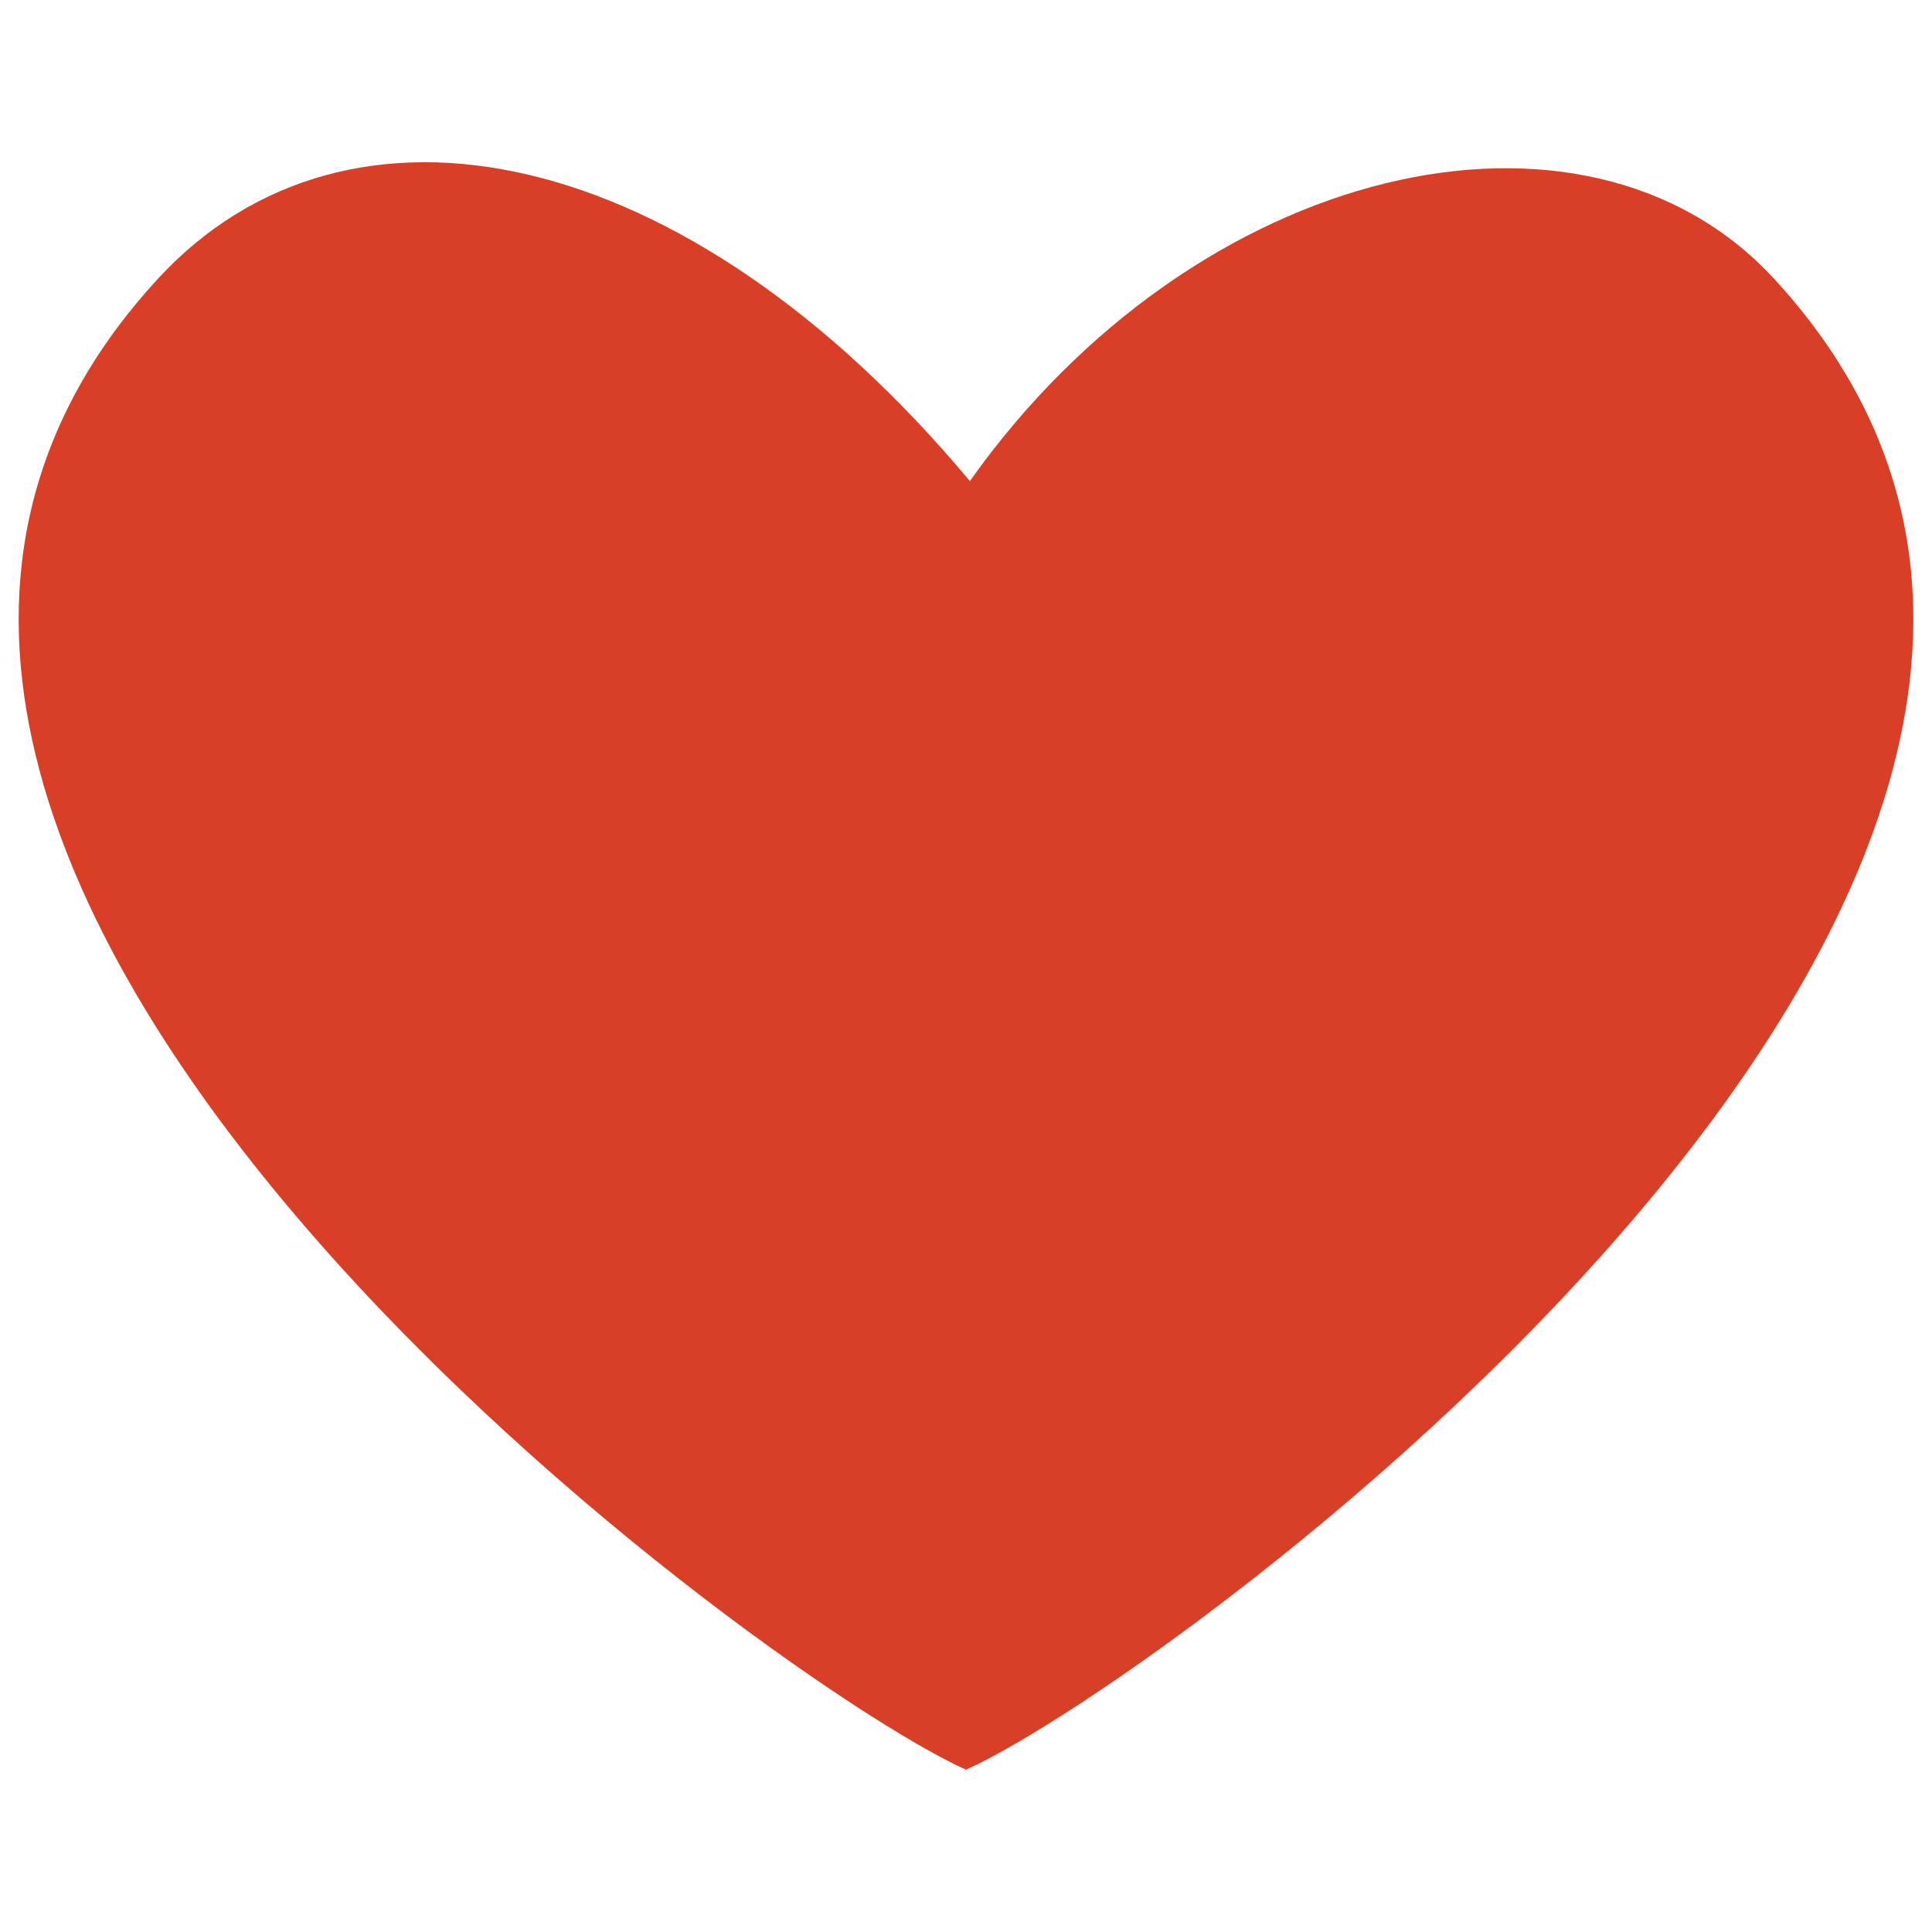 <svg xmlns="http://www.w3.org/2000/svg" xmlns:xlink="http://www.w3.org/1999/xlink" id="Layer_1" x="0" y="0" version="1.1" viewBox="0 0 100 100" xml:space="preserve" style="enable-background:new 0 0 100 100"><g id="paths_1_"><g id="Healthy_1_"><path fill="#D93F26" d="M91.8,14.4C82,3.8,61.9,8.4,50.2,24.9C35.4,7.2,18,3.8,8.2,14.4C-19.2,44.1,39.3,86.8,50,91.6l0,0l0,0l0,0 l0,0C60.7,86.8,119.2,44.1,91.8,14.4z"/></g></g></svg>